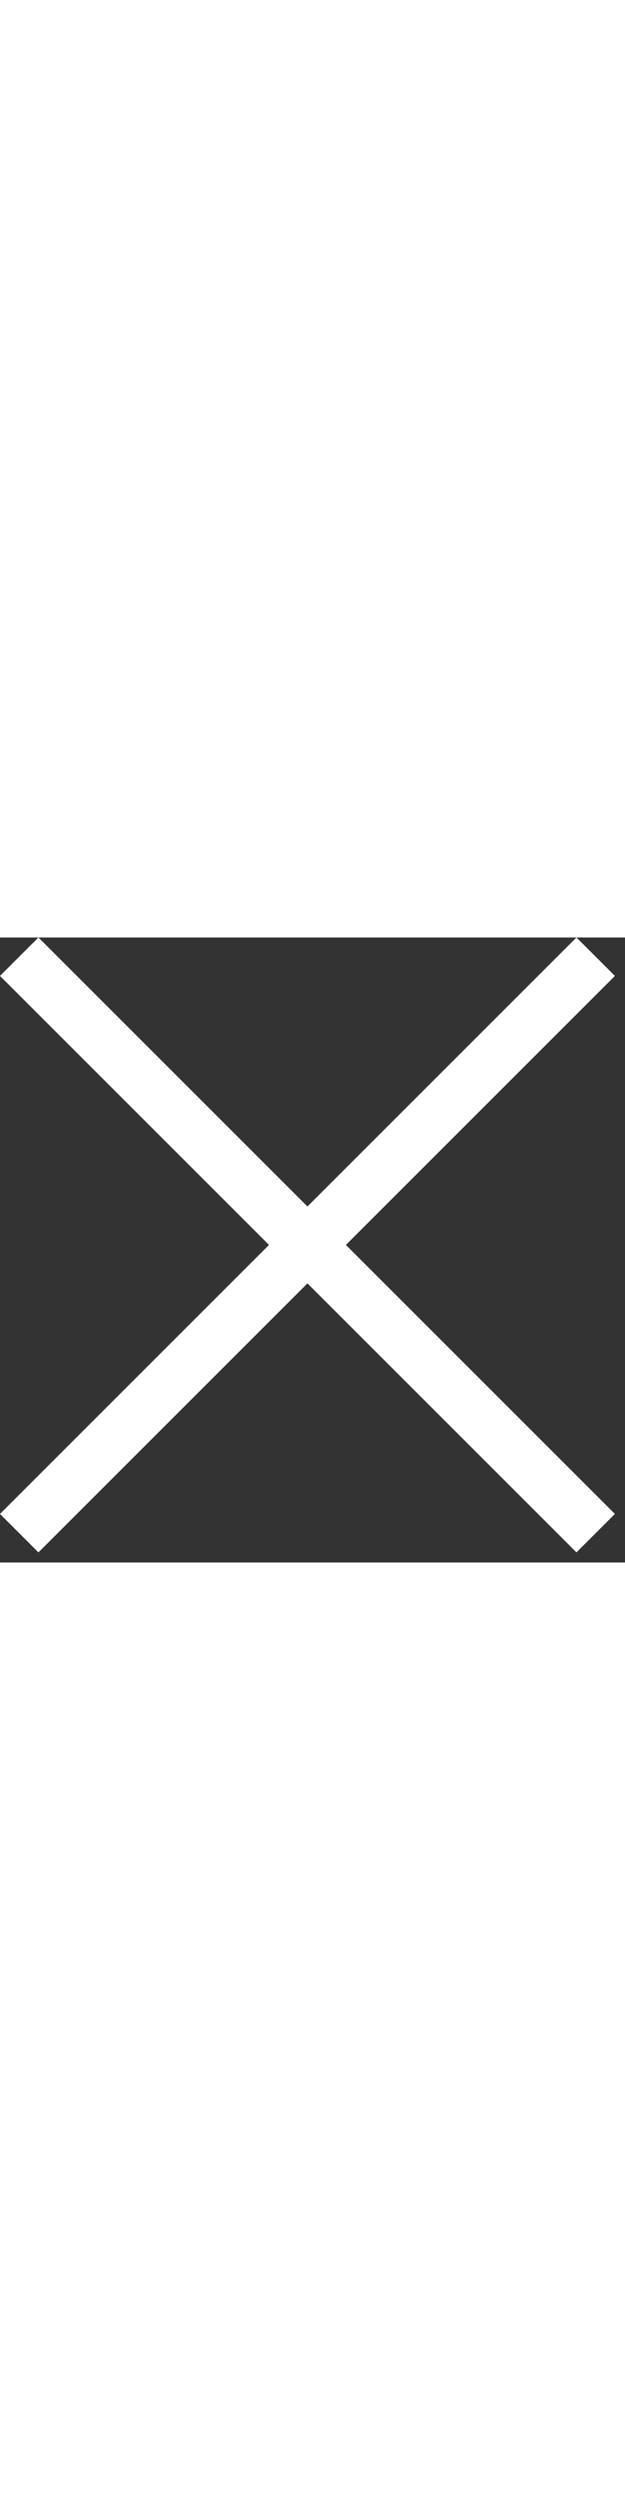 <svg  width="16px" height="64px" viewBox="0 0 23 23" version="1.1" xmlns="http://www.w3.org/2000/svg" xmlns:xlink="http://www.w3.org/1999/xlink"><rect x="0" y="0" width="23" height="23" fill="#333333" stroke="none"/> <desc>Close</desc> <g stroke="none" stroke-width="1" fill="#fff" fill-rule="evenodd"> <rect transform="translate(11.314, 11.314) rotate(-45) translate(-11.314, -11.314) " x="10.314" y="-3.686" width="2" height="30"></rect> <rect transform="translate(11.314, 11.314) rotate(-315) translate(-11.314, -11.314) " x="10.314" y="-3.686" width="2" height="30"></rect> </g> </svg>